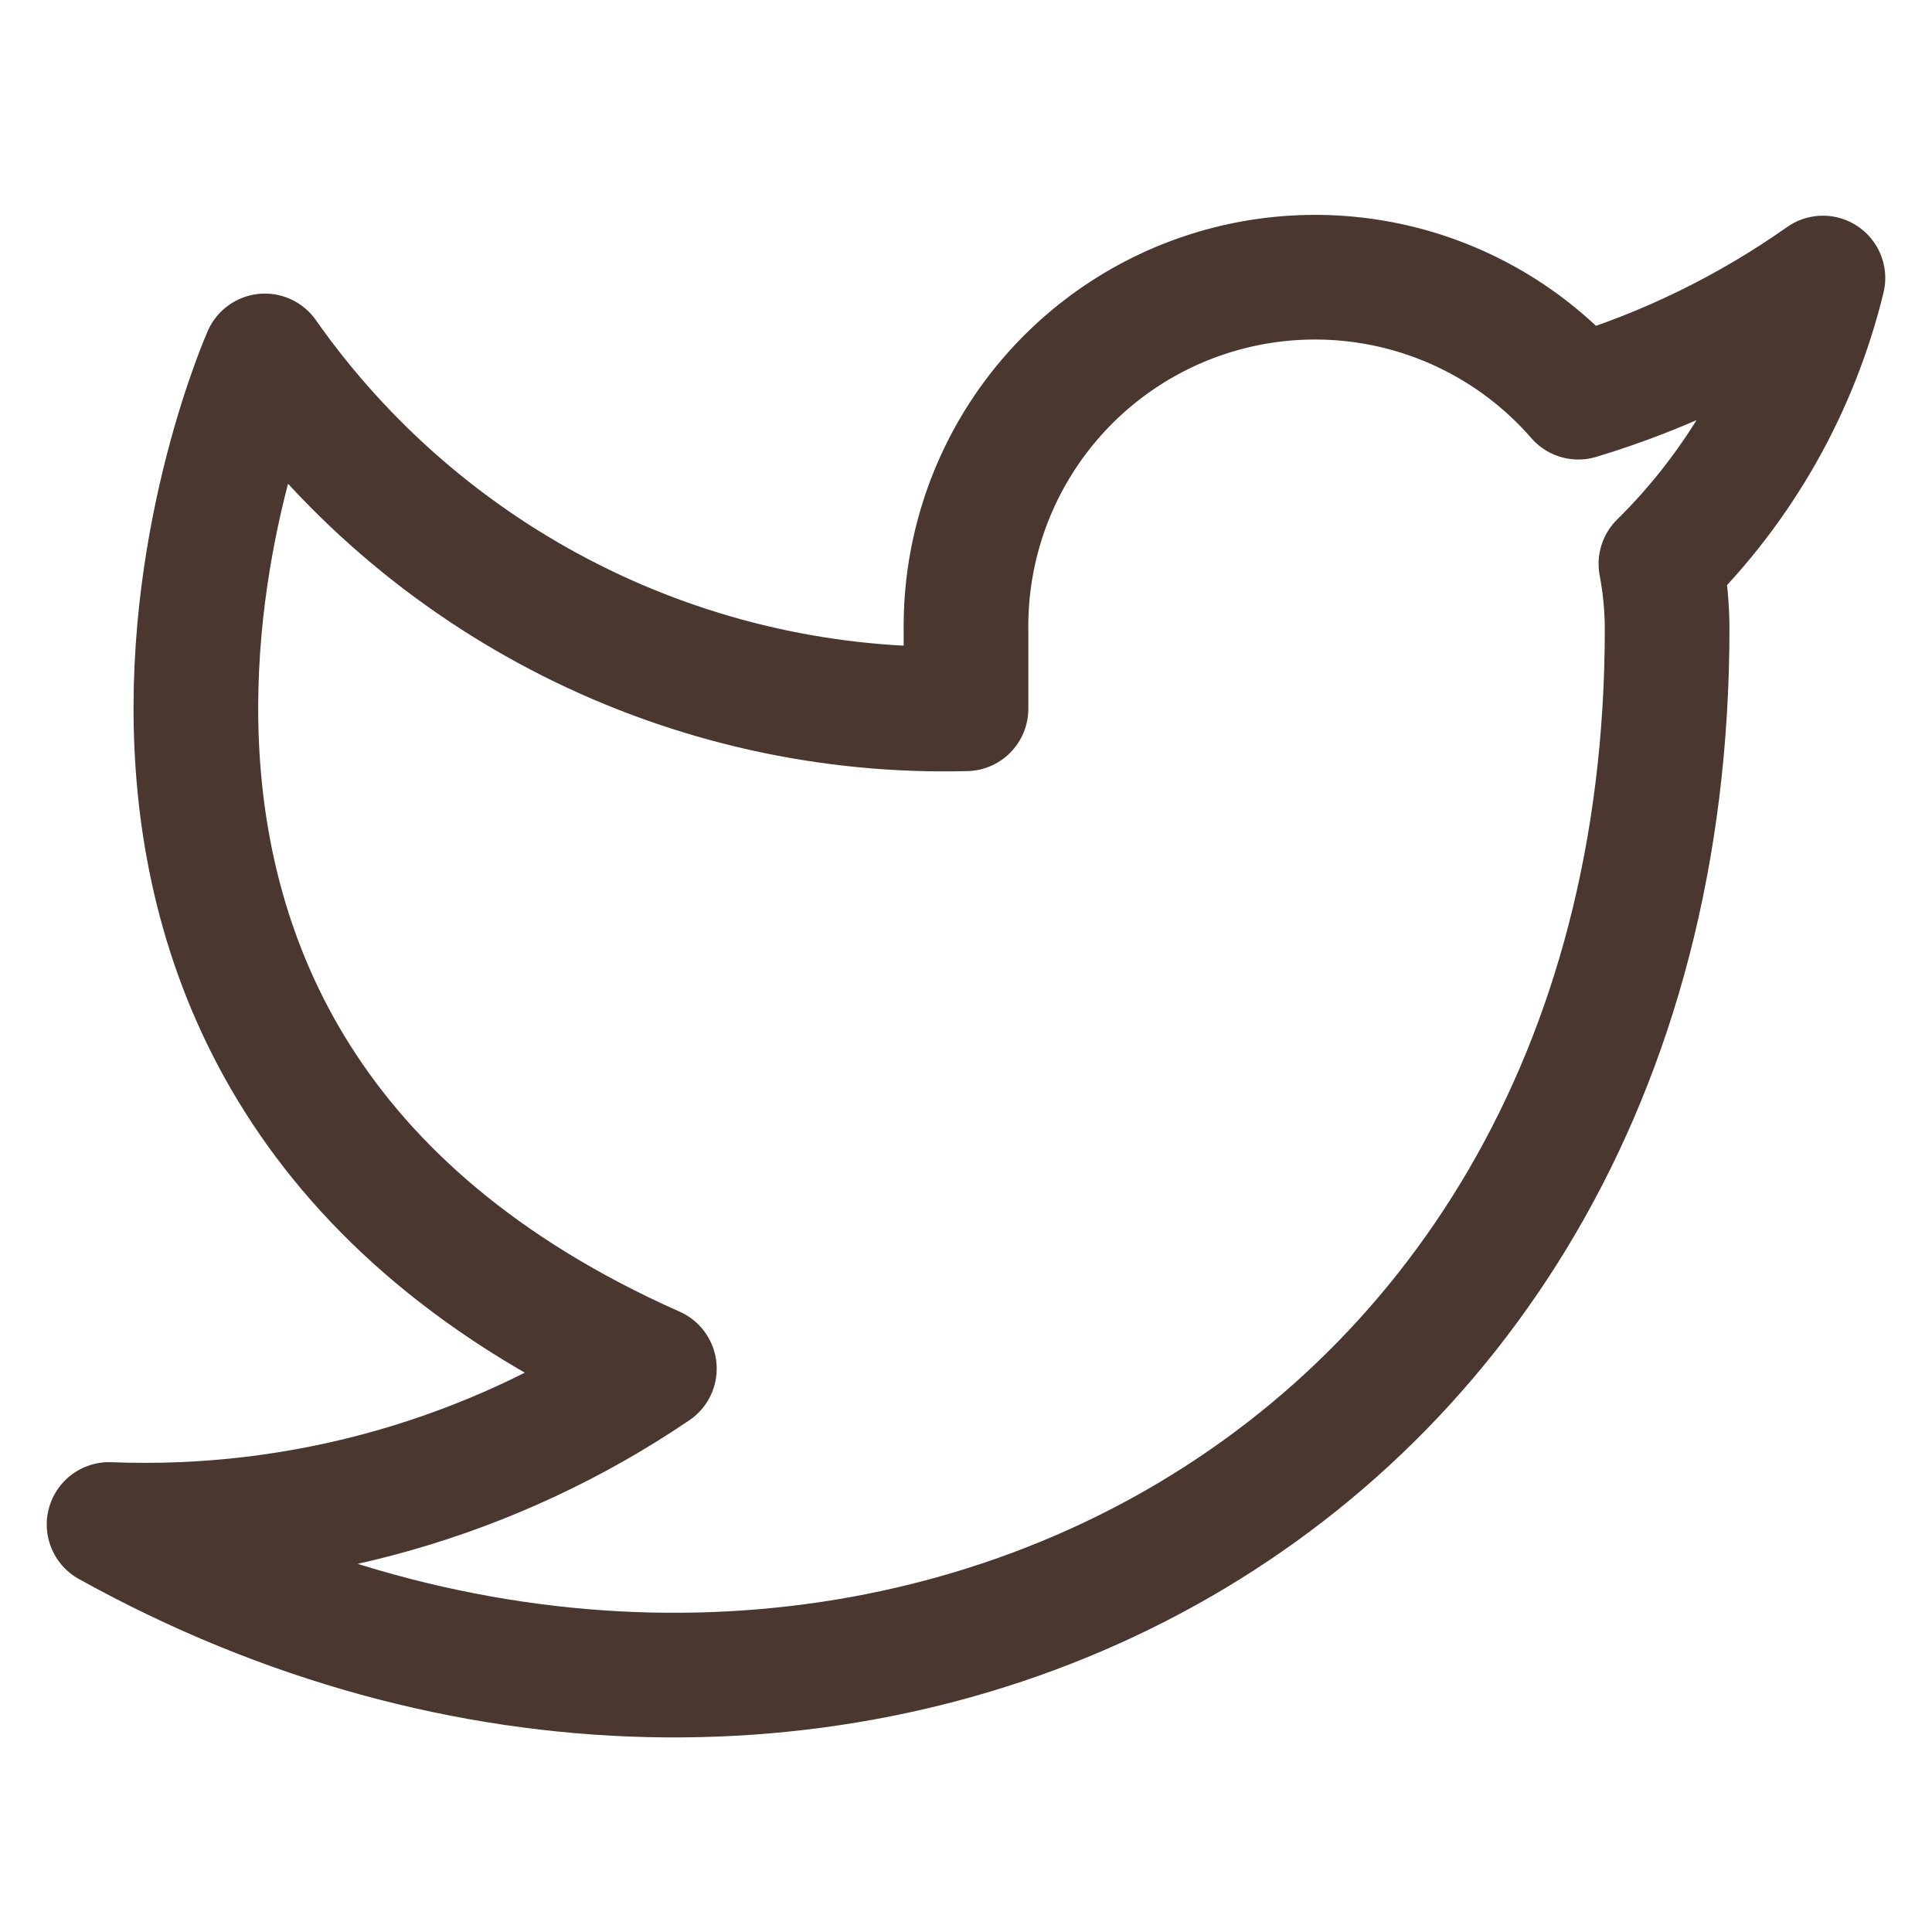 <svg width="31" height="31" viewBox="0 0 31 31" fill="none" xmlns="http://www.w3.org/2000/svg">
<g clip-path="url(#clip0_429_2290)">
<path d="M25.325 6.373C26.728 5.951 28.053 5.305 29.25 4.461C28.826 6.201 27.926 7.79 26.65 9.048C26.715 9.39 26.749 9.737 26.75 10.086C26.75 24.461 13 30.711 1.75 24.461C4.859 24.584 7.926 23.708 10.5 21.961C-0.75 16.961 4.25 5.711 4.25 5.711C5.513 7.509 7.201 8.967 9.164 9.955C11.127 10.943 13.303 11.43 15.5 11.373V10.123C15.485 8.976 15.822 7.852 16.466 6.903C17.111 5.954 18.031 5.225 19.103 4.816C20.174 4.407 21.346 4.337 22.459 4.615C23.572 4.894 24.572 5.507 25.325 6.373Z" stroke="#4A3730" stroke-width="2" stroke-linecap="round" stroke-linejoin="round"/>
</g>
<defs>
<clipPath id="clip0_429_2290">
<rect width="30" height="30" fill="white" transform="translate(0.5 0.71)"/>
</clipPath>
</defs>
</svg>
